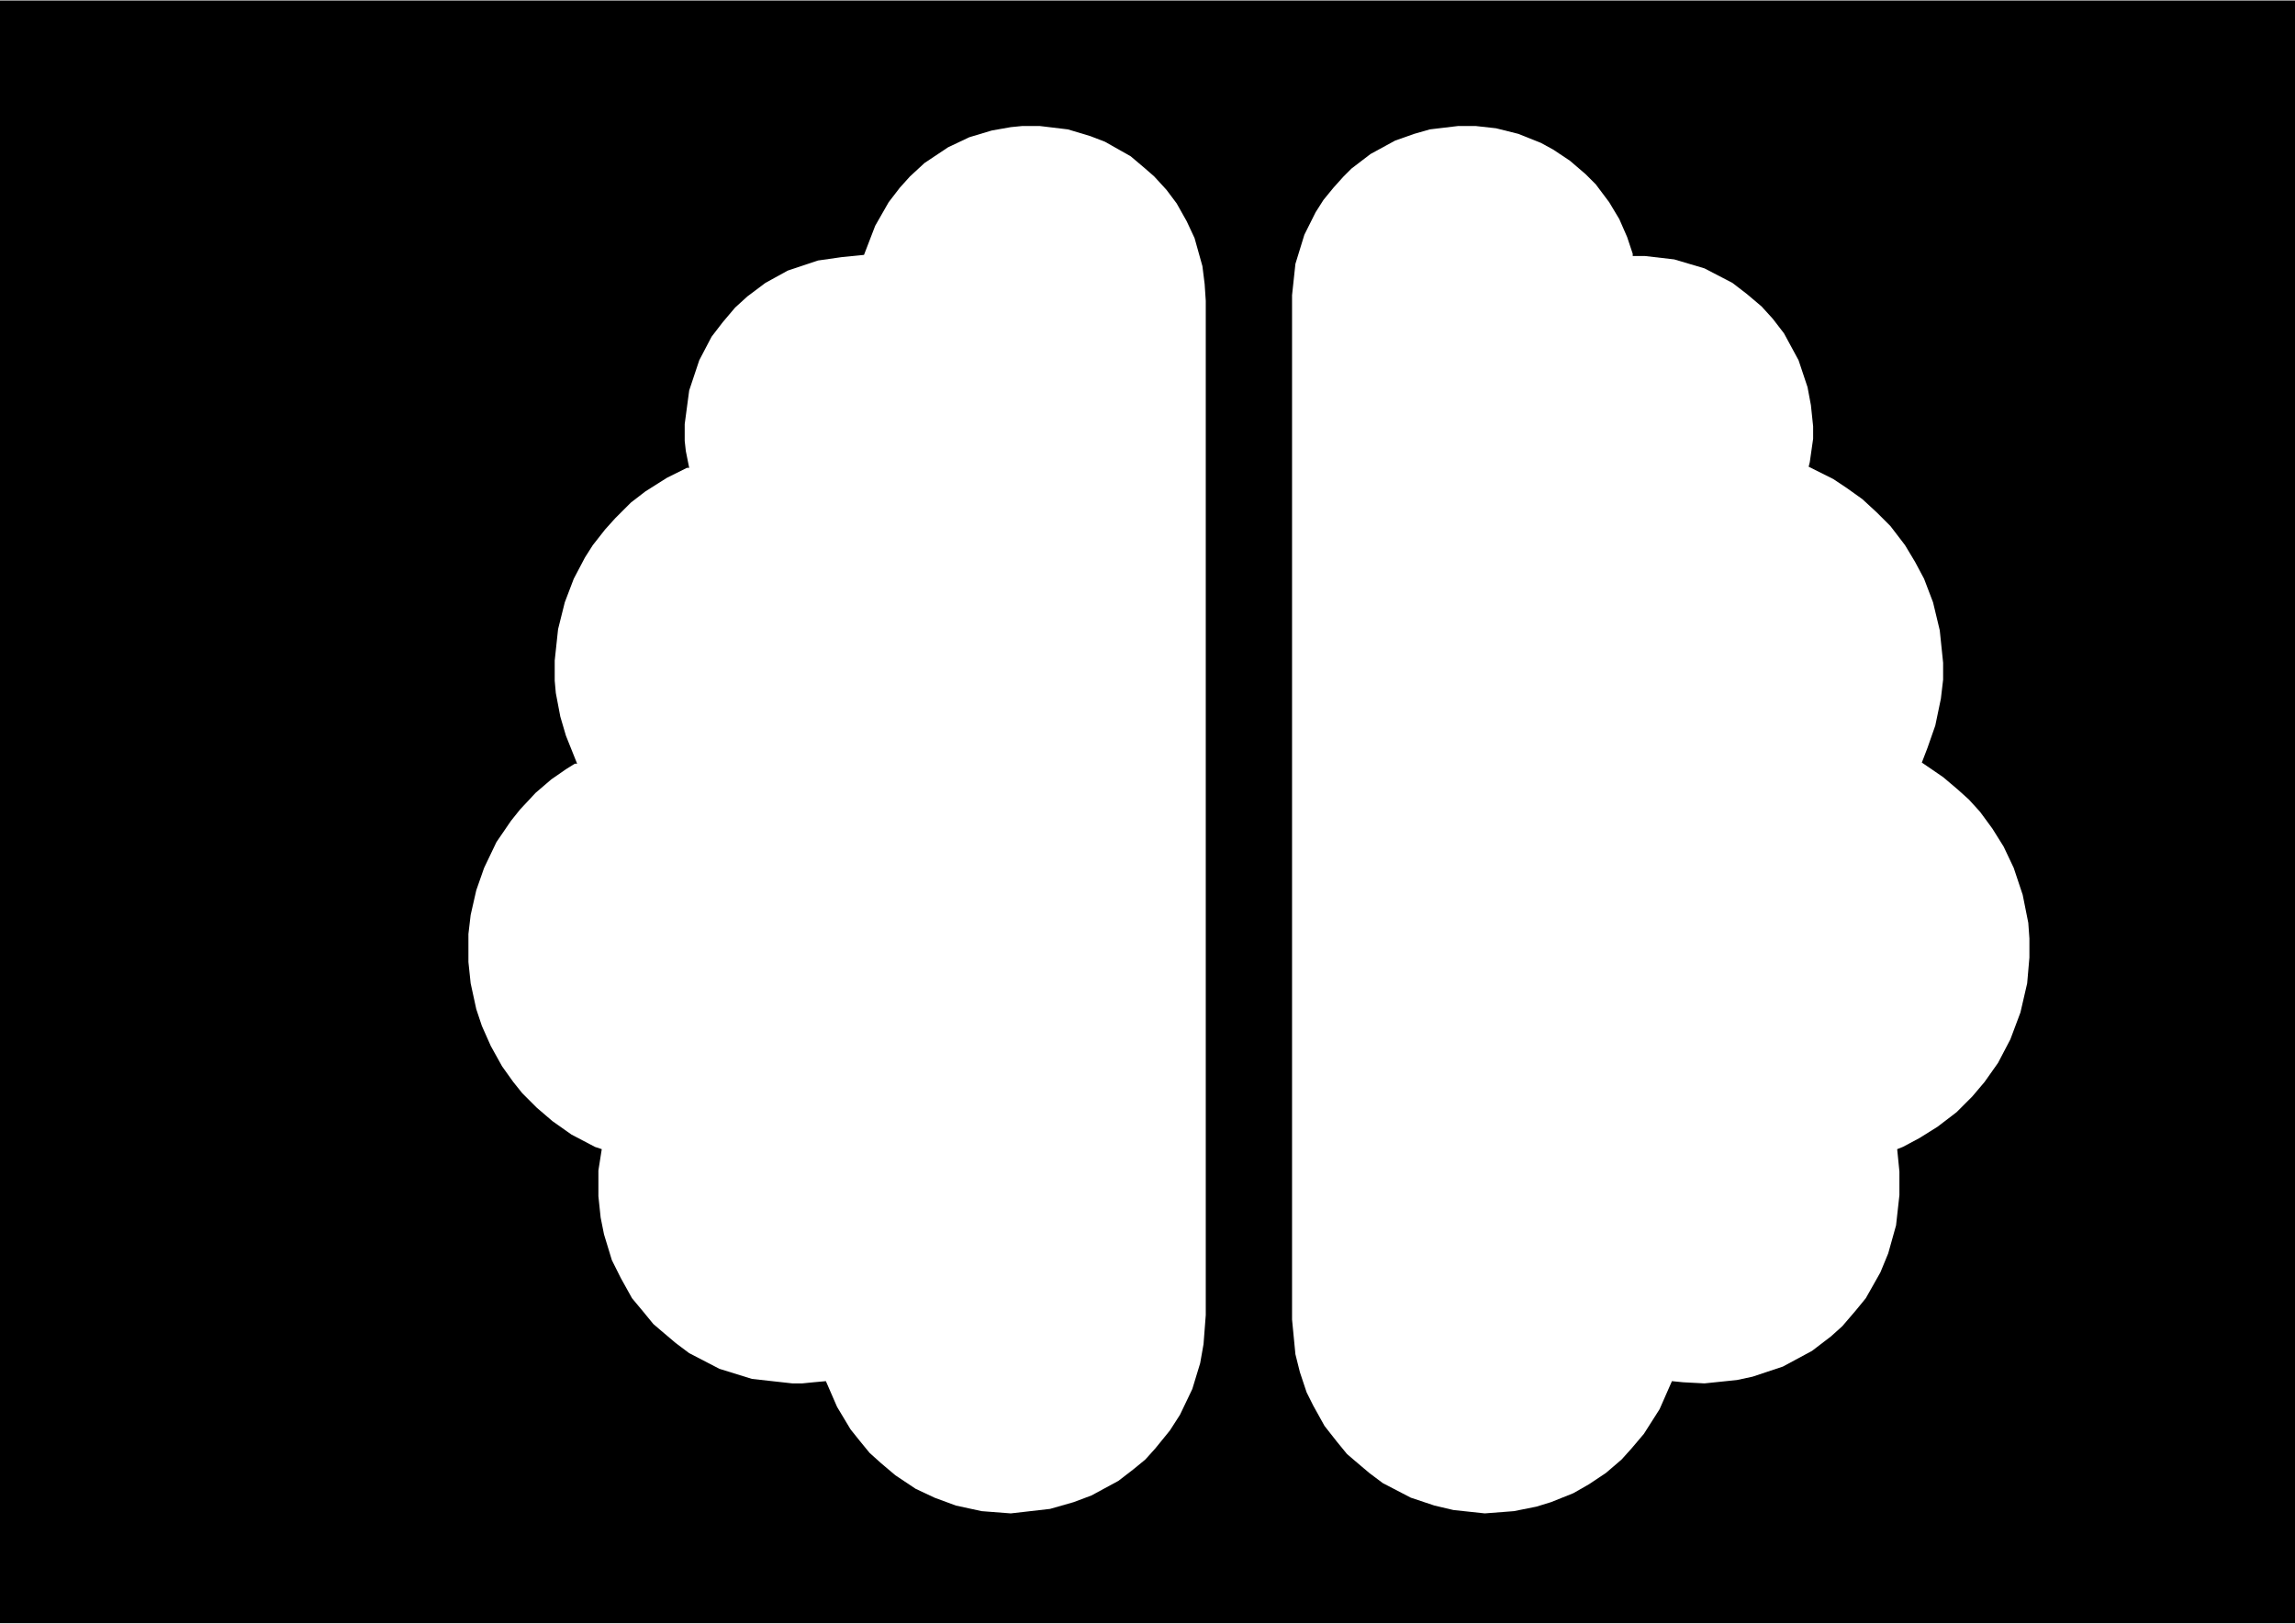 <?xml version="1.0" encoding="UTF-8"?>
<svg version="1.1" viewBox="0 0 2048 1448" width="588" height="416" xmlns="http://www.w3.org/2000/svg">
<path transform="translate(0)" d="m0 0h2048v1448h-2048z"/>
<path transform="translate(912,112)" d="m0 0h16l25 3 20 6 13 5 23 13 13 11 8 7 11 12 9 12 9 16 7 15 7 25 2 16 1 15v905l-2 26-3 17-7 23-11 23-9 14-13 16-9 10-11 9-13 10-24 13-16 6-21 6-35 4-26-2-23-5-19-7-17-8-18-12-13-11-10-9-9-11-8-10-12-20-10-23-11 1-10 1h-9l-36-4-29-9-27-14-12-9-13-11-7-6-9-11-10-12-10-18-8-16-7-23-3-15-2-19v-23l3-19-6-2-21-11-17-12-14-12-13-13-8-10-10-14-10-18-8-18-5-15-5-23-2-19v-25l2-17 5-22 7-20 11-23 13-19 8-10 14-15 14-12 13-9 8-5h2l-10-25-5-17-4-21-1-11v-18l3-28 6-24 8-21 10-19 7-11 11-14 9-10 14-14 13-10 19-12 18-9h2l-3-15-1-9v-15l4-30 9-27 11-21 10-13 11-13 11-10 16-12 20-11 27-9 21-3 20-2 10-26 12-21 10-13 9-10 13-12 21-14 19-9 20-6 17-3z" fill="#fff"/>
<path transform="translate(1301,112)" d="m0 0h16l18 2 20 5 20 8 11 6 15 10 14 12 9 9 12 16 9 15 7 16 5 15v2h11l26 3 27 8 25 13 13 10 13 11 10 11 10 13 13 24 8 24 3 16 2 19v11l-3 21-1 4 22 11 12 8 14 10 13 12 12 12 13 17 9 15 8 15 8 21 6 25 3 29v15l-2 17-5 24-7 20-5 13 19 13 13 11 10 9 10 11 11 15 10 16 9 19 8 24 5 25 1 14v17l-2 23-6 26-9 24-11 21-12 17-11 13-14 14-17 13-16 10-15 8-5 2 2 20v21l-3 27-7 25-7 17-13 23-9 11-12 14-10 9-17 13-26 14-27 9-14 3-29 3-19-1-10-1-11 25-14 22-11 13-9 10-14 12-15 10-14 8-20 8-13 4-20 4-26 2-28-3-17-4-21-7-25-13-12-9-13-11-7-6-9-11-11-14-10-18-6-12-6-18-4-16-3-31v-914l3-28 8-26 10-20 7-11 9-11 9-10 7-7 17-13 22-12 17-6 14-4z" fill="#fff"/>
</svg>
